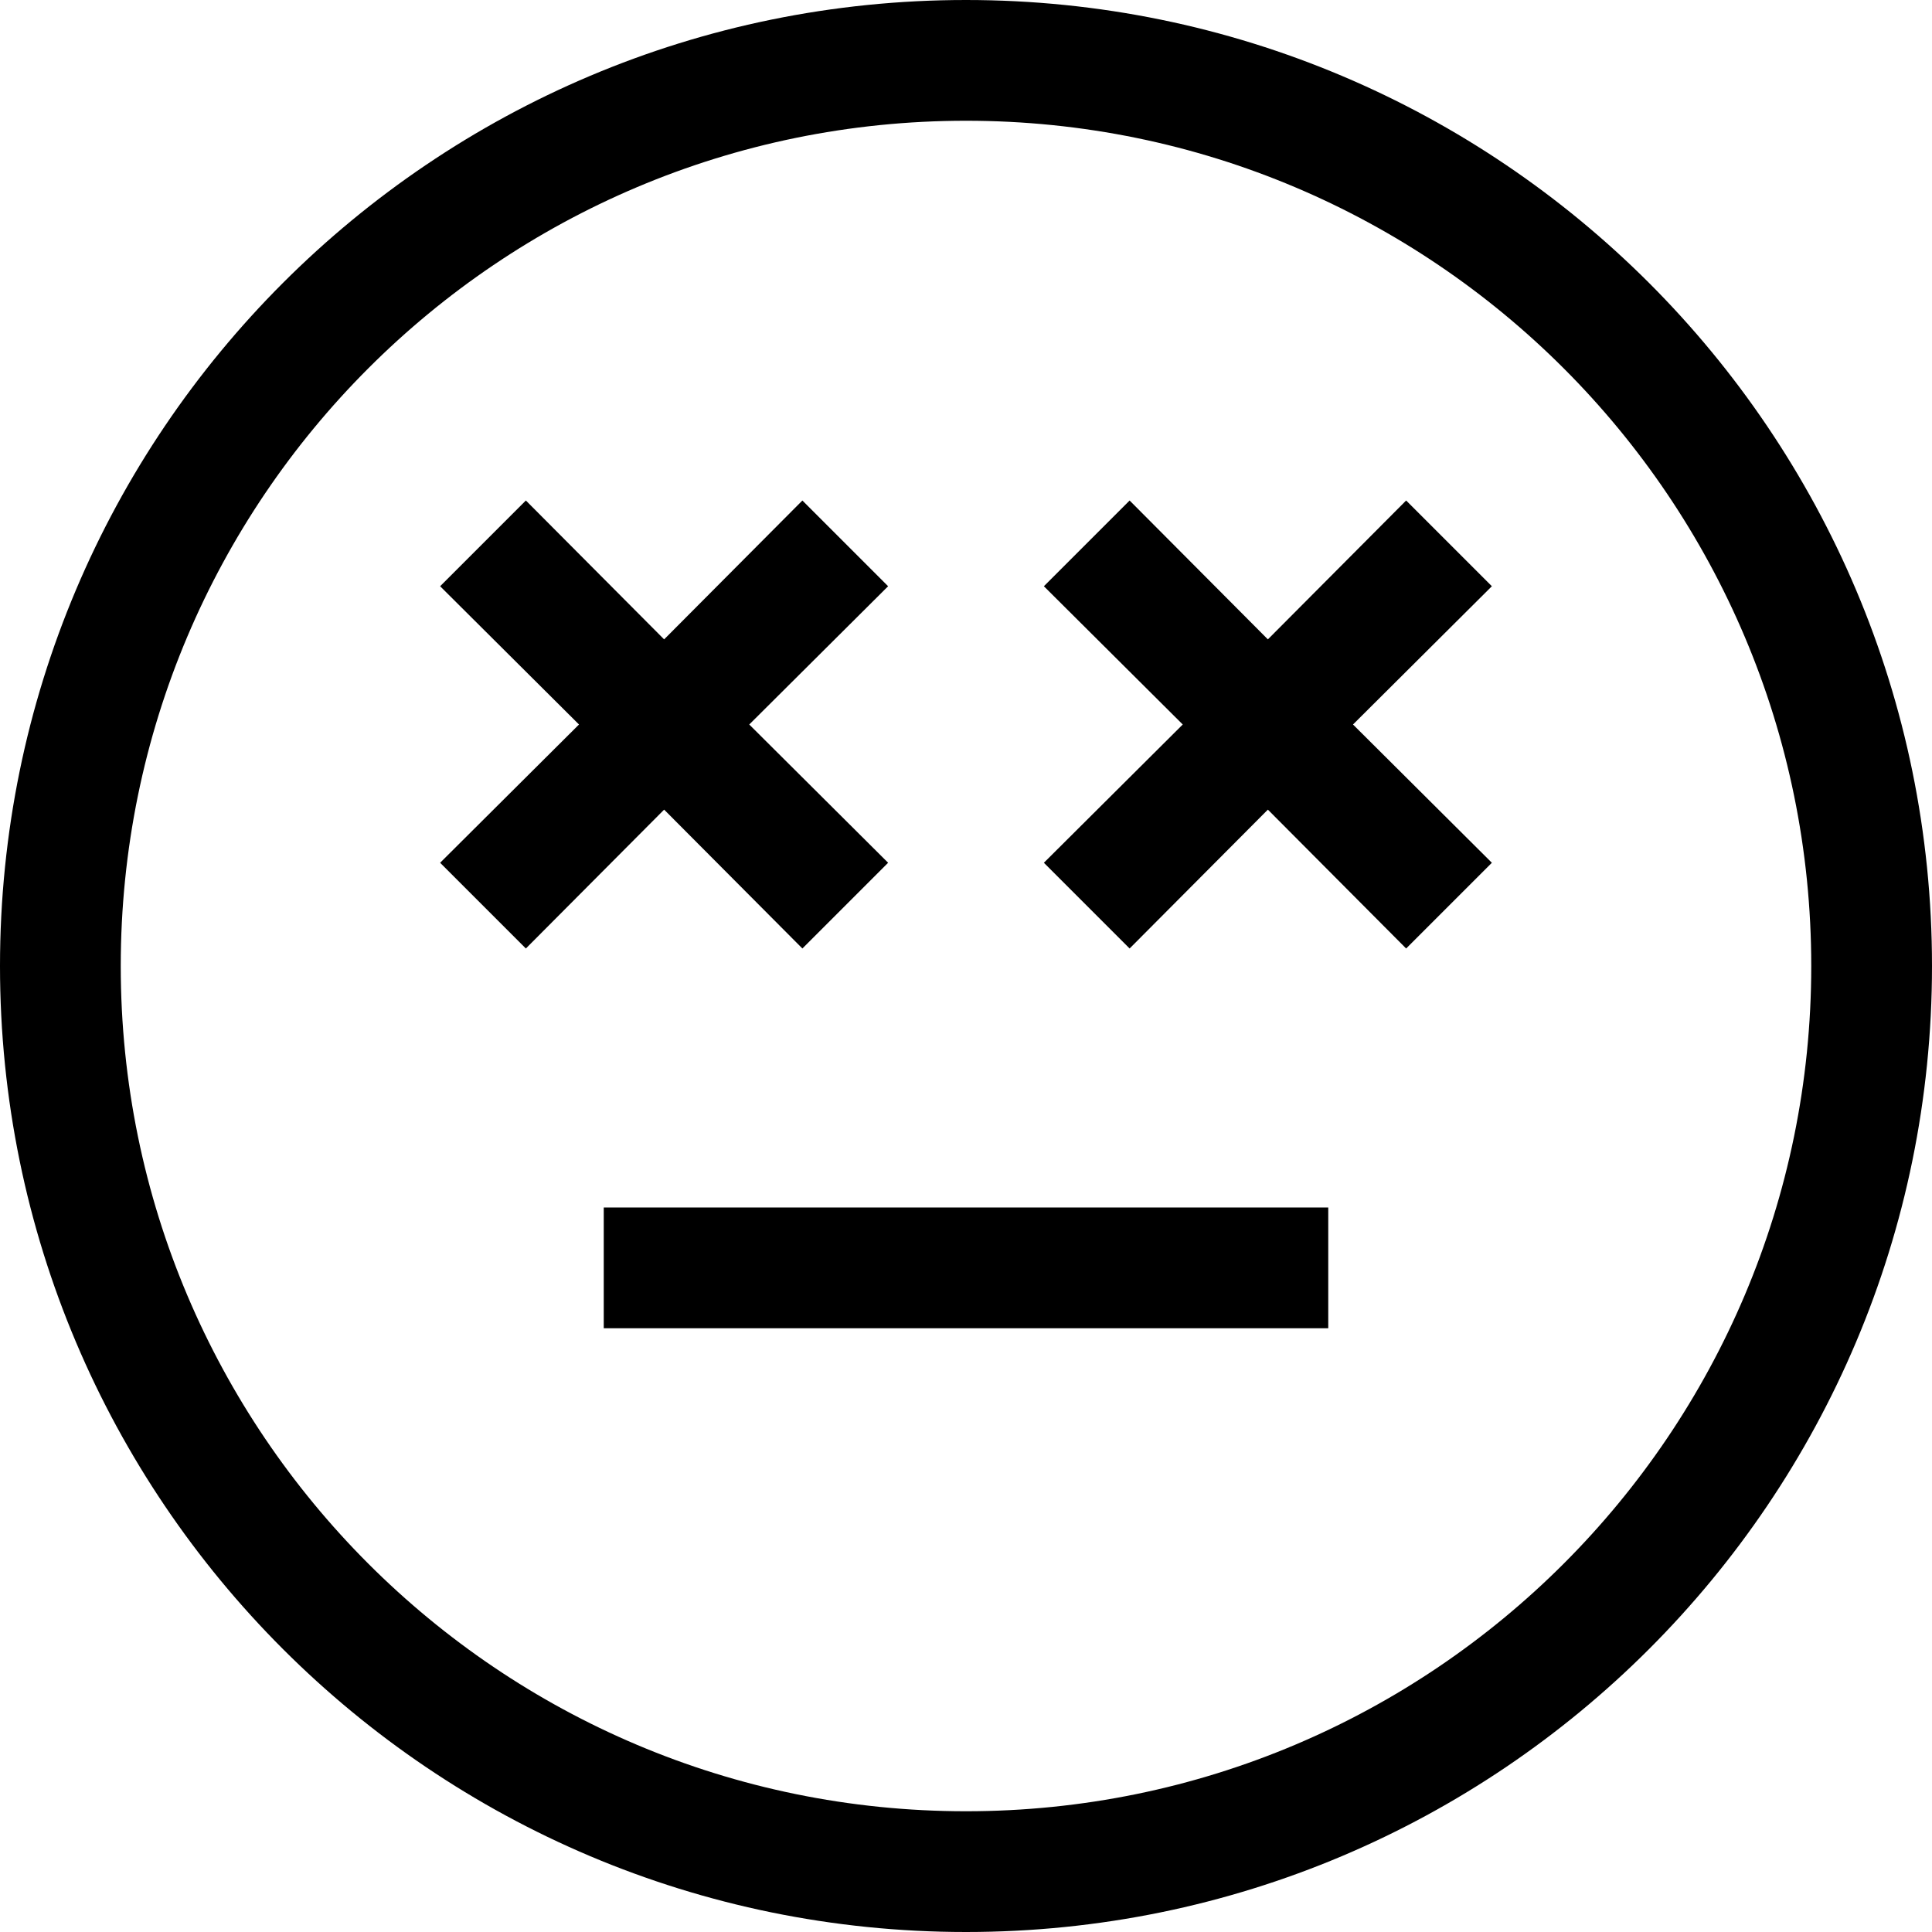 <?xml version="1.0" encoding="iso-8859-1"?>
<!-- Generator: Adobe Illustrator 19.0.0, SVG Export Plug-In . SVG Version: 6.00 Build 0)  -->
<svg xmlns="http://www.w3.org/2000/svg" xmlns:xlink="http://www.w3.org/1999/xlink" version="1.1" id="Capa_1" x="0px" y="0px" viewBox="0 0 512 512" style="enable-background:new 0 0 512 512;" xml:space="preserve">
<g>
	<g>
		<g>
			<path d="M256,0C114.615,0,0,114.615,0,256s114.615,256,256,256s256-114.615,256-256S397.385,0,256,0z M256,480     C132.288,480,32,379.712,32,256S132.288,32,256,32s224,100.288,224,224S379.712,480,256,480z"/>
			<polygon points="212.64,251.36 235.36,228.64 198.56,192 235.36,155.36 212.64,132.64 176,169.44 139.36,132.64 116.64,155.36      153.44,192 116.64,228.64 139.36,251.36 176,214.56    "/>
			<polygon points="372.64,132.64 336,169.44 299.36,132.64 276.64,155.36 313.44,192 276.64,228.64 299.36,251.36 336,214.56      372.64,251.36 395.36,228.64 358.56,192 395.36,155.36    "/>
			<rect x="160" y="320" width="192" height="32"/>
		</g>
	</g>
</g>
<g>
</g>
<g>
</g>
<g>
</g>
<g>
</g>
<g>
</g>
<g>
</g>
<g>
</g>
<g>
</g>
<g>
</g>
<g>
</g>
<g>
</g>
<g>
</g>
<g>
</g>
<g>
</g>
<g>
</g>
</svg>
